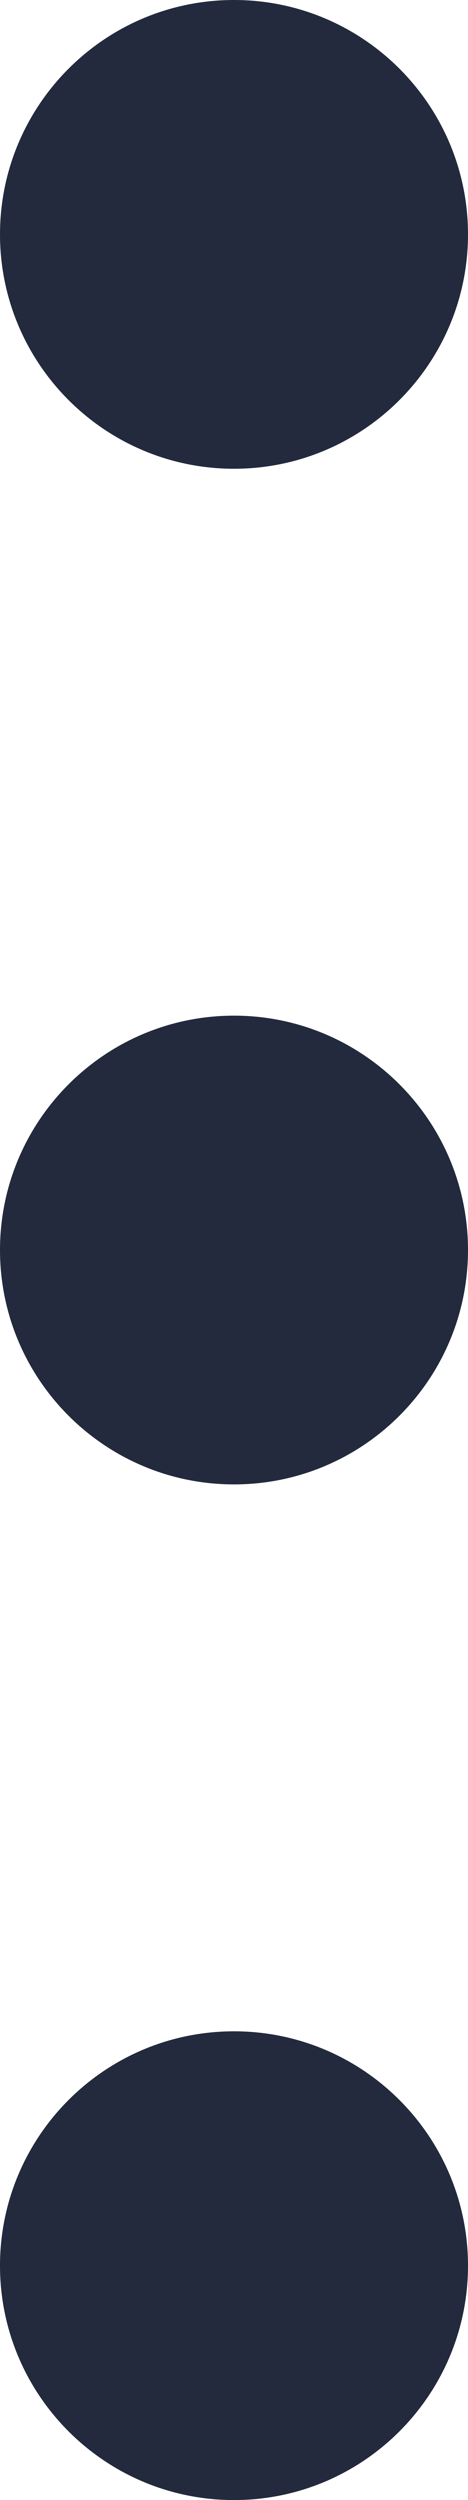 <svg width="3" height="16" viewBox="0 0 3 16" fill="none" xmlns="http://www.w3.org/2000/svg">
<path d="M3 1.5C3 2.328 2.328 3 1.5 3C0.672 3 0 2.328 0 1.5C0 0.672 0.672 0 1.5 0C2.328 0 3 0.672 3 1.5Z" fill="#232A3D"/>
<path d="M3 14.5C3 15.328 2.328 16 1.5 16C0.672 16 0 15.328 0 14.5C0 13.672 0.672 13 1.5 13C2.328 13 3 13.672 3 14.5Z" fill="#232A3D"/>
<path d="M1.5 9.5C2.328 9.5 3 8.828 3 8C3 7.172 2.328 6.5 1.5 6.5C0.672 6.5 0 7.172 0 8C0 8.828 0.672 9.5 1.5 9.5Z" fill="#232A3D"/>
</svg>
